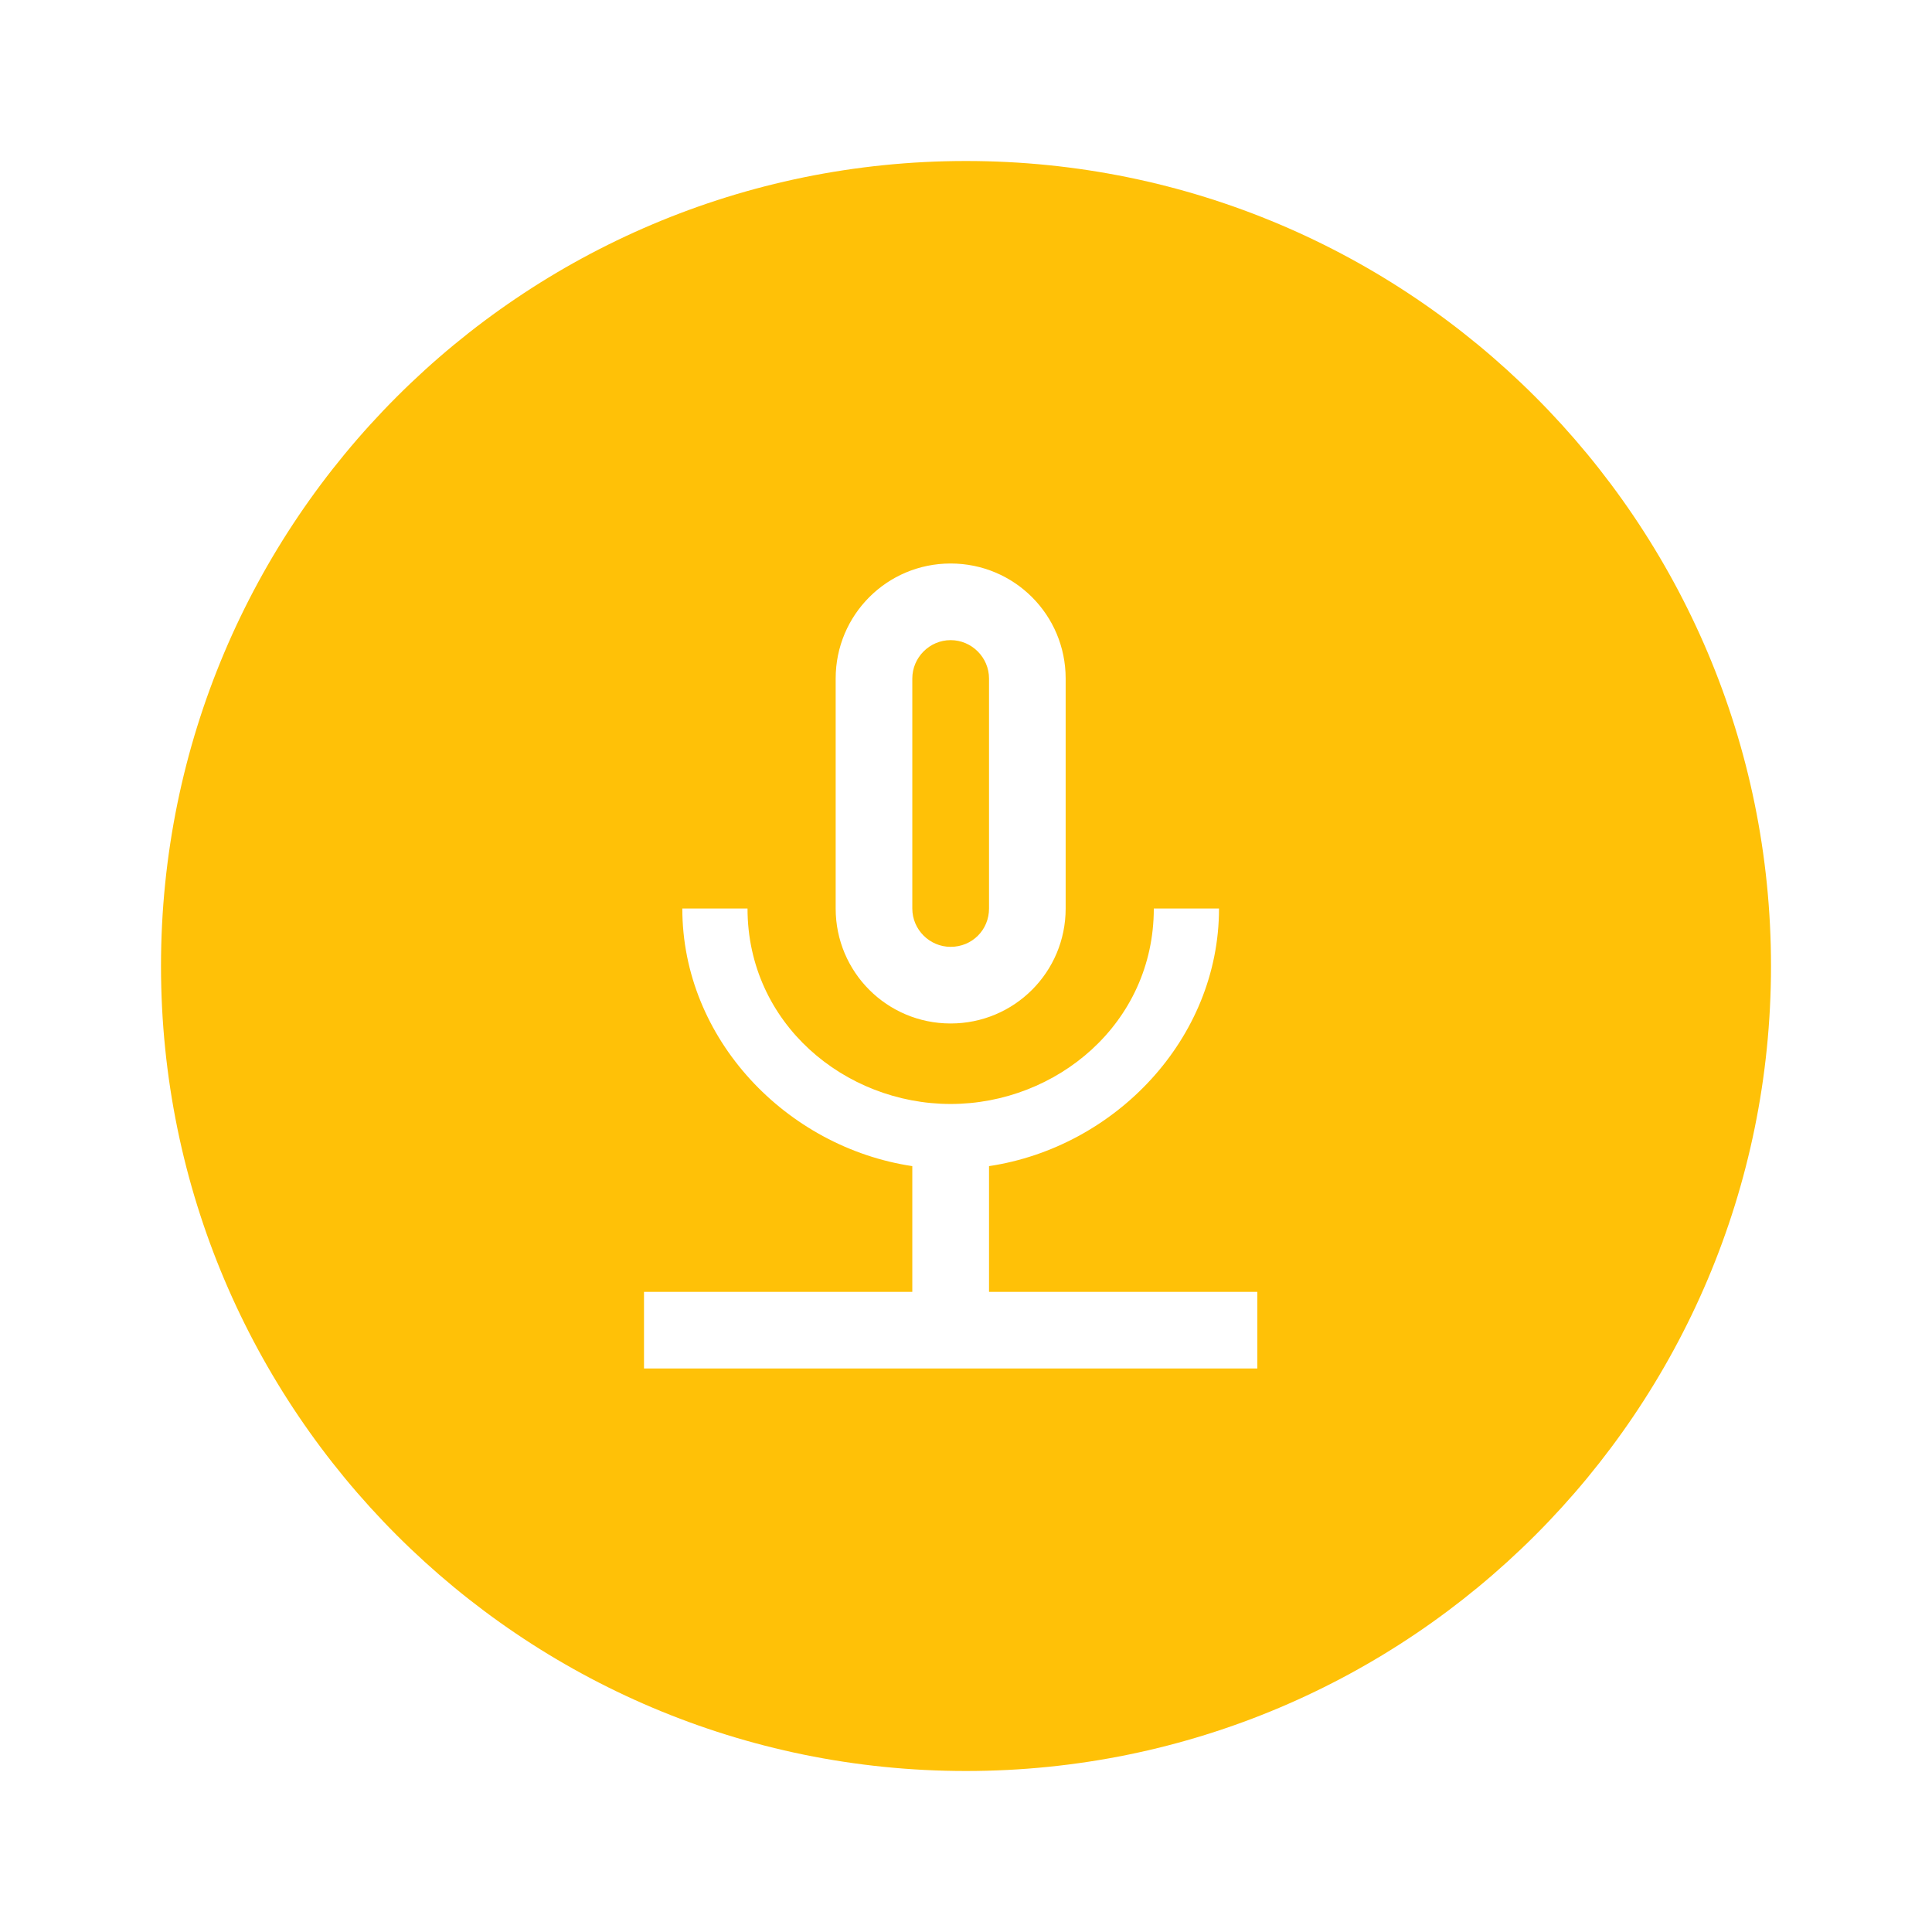 <!DOCTYPE svg PUBLIC "-//W3C//DTD SVG 1.1//EN" "http://www.w3.org/Graphics/SVG/1.1/DTD/svg11.dtd">
<!-- Uploaded to: SVG Repo, www.svgrepo.com, Transformed by: SVG Repo Mixer Tools -->
<svg width="800px" height="800px" viewBox="0 0 24 24" fill="none" xmlns="http://www.w3.org/2000/svg">
<g id="SVGRepo_bgCarrier" stroke-width="0"/>
<g id="SVGRepo_tracerCarrier" stroke-linecap="round" stroke-linejoin="round"/>
<g id="SVGRepo_iconCarrier"> <path fill-rule="evenodd" clip-rule="evenodd" d="M22 12C22 17.523 17.523 22 12 22C6.477 22 2 17.523 2 12C2 6.477 6.477 2 12 2C17.523 2 22 6.477 22 12ZM11.809 12.714C12.6 12.714 13.238 12.076 13.238 11.286V8.429C13.238 7.638 12.6 7 11.809 7C11.019 7 10.381 7.638 10.381 8.429V11.286C10.381 12.076 11.019 12.714 11.809 12.714ZM11.333 8.429C11.333 8.167 11.548 7.952 11.809 7.952C12.071 7.952 12.286 8.167 12.286 8.429V11.286C12.286 11.552 12.076 11.762 11.809 11.762C11.548 11.762 11.333 11.548 11.333 11.286V8.429ZM14.333 11.286H15.143C15.143 12.909 13.848 14.252 12.286 14.486V16.048H11.333V14.486C9.771 14.252 8.476 12.909 8.476 11.286H9.286C9.286 12.714 10.495 13.714 11.809 13.714C13.124 13.714 14.333 12.714 14.333 11.286ZM15.619 16.048V17H8V16.048H15.619Z" fill="#FFC107"/> </g>
</svg>